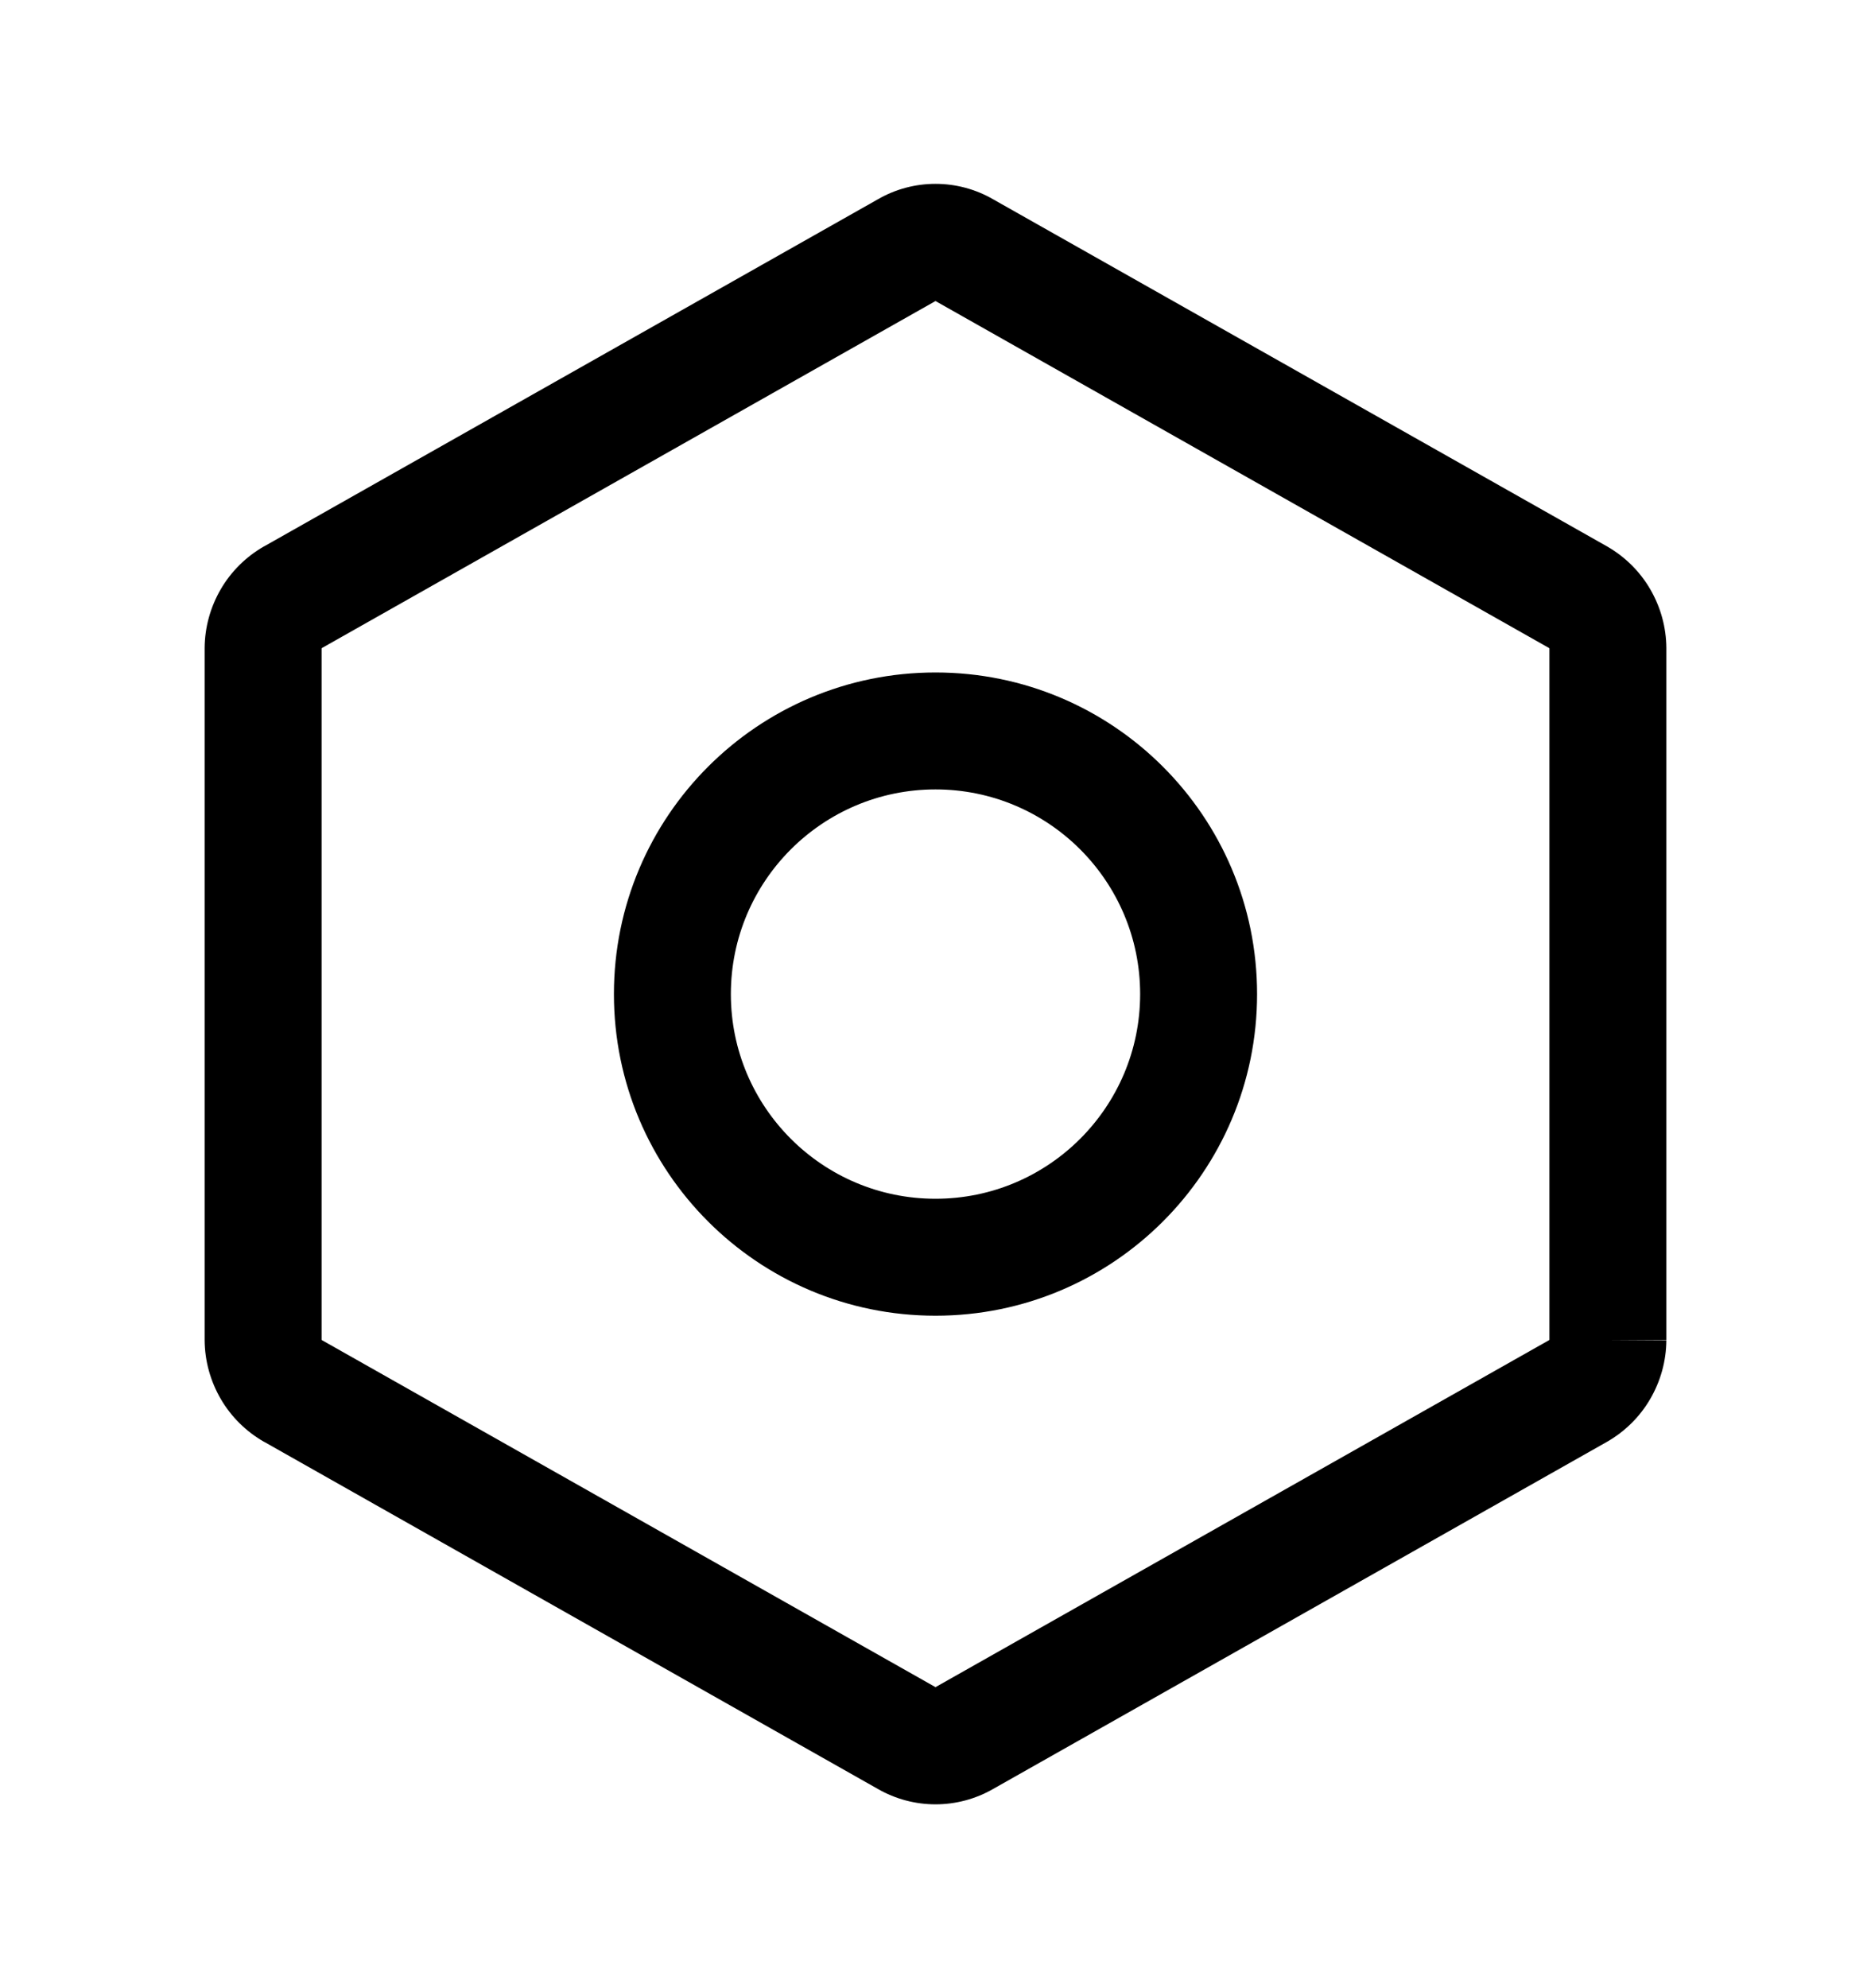 <svg width="16" height="17" viewBox="0 0 16 17" fill="none" xmlns="http://www.w3.org/2000/svg">
<g id="Nut">
<path id="Vector (Stroke)" fill-rule="evenodd" clip-rule="evenodd" d="M7.509 1.703C7.658 1.617 7.828 1.572 8 1.572C8.172 1.572 8.342 1.617 8.491 1.703L13.741 4.671C13.895 4.759 14.023 4.885 14.112 5.038C14.201 5.191 14.249 5.364 14.25 5.541L14.25 5.544L14.25 11.456H13.75L14.25 11.459C14.249 11.636 14.201 11.809 14.112 11.962C14.023 12.115 13.895 12.241 13.741 12.329L8.492 15.297C8.342 15.383 8.172 15.428 8 15.428C7.828 15.428 7.658 15.383 7.508 15.297L2.26 12.329L2.259 12.329C2.105 12.241 1.977 12.115 1.888 11.962C1.799 11.809 1.751 11.636 1.75 11.459L1.75 11.456V5.541C1.751 5.364 1.799 5.191 1.888 5.038C1.977 4.885 2.105 4.759 2.259 4.671L2.26 4.671L7.509 1.703ZM13.25 11.454V5.546C13.25 5.545 13.25 5.544 13.249 5.543C13.249 5.543 13.248 5.542 13.248 5.542C13.248 5.542 13.247 5.541 13.247 5.541C13.247 5.541 13.247 5.541 13.247 5.541L8 2.574L2.753 5.541C2.753 5.541 2.753 5.541 2.753 5.541C2.752 5.542 2.751 5.542 2.751 5.543C2.75 5.544 2.75 5.545 2.75 5.546V11.454C2.75 11.455 2.75 11.456 2.751 11.457C2.751 11.458 2.752 11.458 2.753 11.459C2.753 11.459 2.753 11.459 2.753 11.459L8 14.426L13.247 11.459C13.247 11.459 13.247 11.459 13.247 11.459C13.248 11.458 13.249 11.458 13.249 11.457C13.25 11.456 13.25 11.455 13.25 11.454Z" fill="currentColor"/>
<path id="Vector (Stroke)_2" fill-rule="evenodd" clip-rule="evenodd" d="M8 6.75C7.034 6.75 6.25 7.534 6.25 8.5C6.25 9.466 7.034 10.25 8 10.25C8.966 10.25 9.75 9.466 9.75 8.5C9.75 7.534 8.966 6.75 8 6.75ZM5.25 8.5C5.25 6.981 6.481 5.75 8 5.75C9.519 5.75 10.75 6.981 10.75 8.5C10.75 10.019 9.519 11.25 8 11.25C6.481 11.25 5.25 10.019 5.25 8.5Z" fill="currentColor"/>
</g>
</svg>
